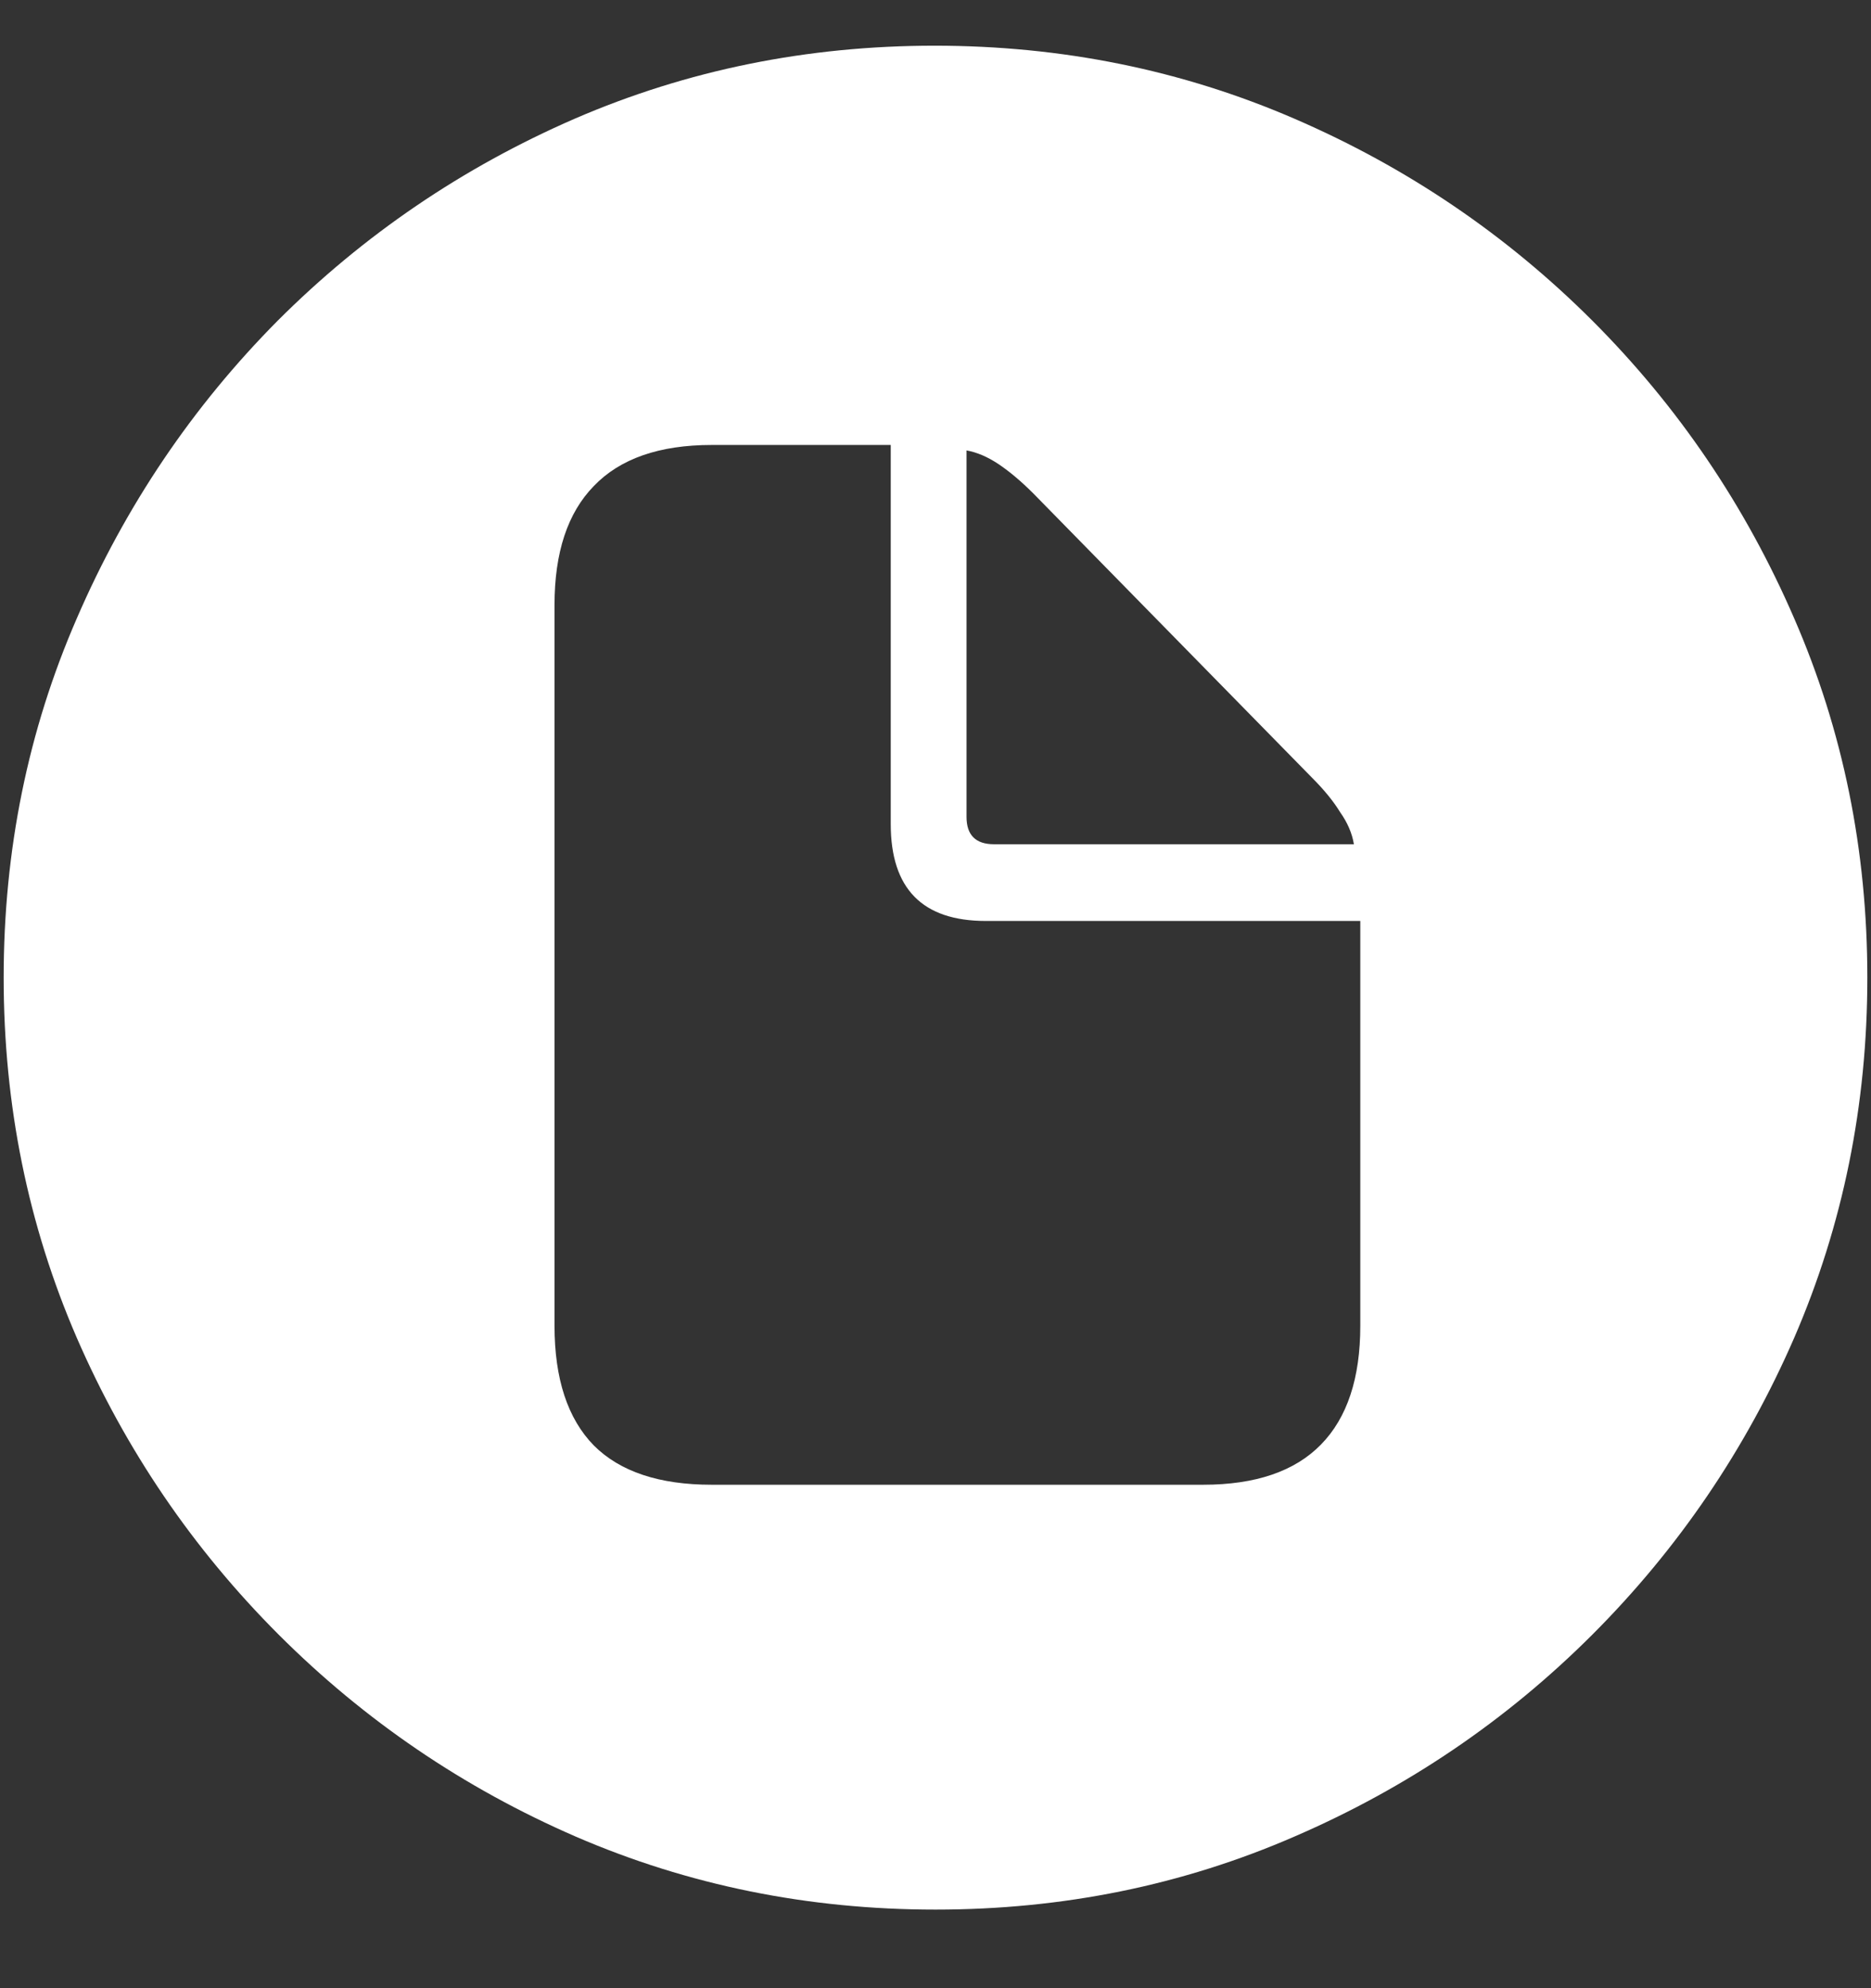 <?xml version="1.0" encoding="UTF-8"?>
<svg xmlns="http://www.w3.org/2000/svg" xmlns:xlink="http://www.w3.org/1999/xlink" width="24" height="25.5" viewBox="0 0 24 25.5" version="1.1">
<rect x="0" y="0" width="24" height="25.5" fill="#333333" stroke="none"/>
<g id="surface1">
<path style=" stroke:none;fill-rule:nonzero;fill:rgb(100%,100%,100%);fill-opacity:1;" d="M 12 24.492 C 13.633 24.492 15.168 24.18 16.605 23.555 C 18.051 22.93 19.324 22.066 20.426 20.965 C 21.527 19.863 22.391 18.594 23.016 17.156 C 23.641 15.711 23.953 14.172 23.953 12.539 C 23.953 10.906 23.641 9.371 23.016 7.934 C 22.391 6.488 21.527 5.215 20.426 4.113 C 19.324 3.012 18.051 2.148 16.605 1.523 C 15.16 0.898 13.621 0.586 11.988 0.586 C 10.355 0.586 8.816 0.898 7.371 1.523 C 5.934 2.148 4.664 3.012 3.562 4.113 C 2.469 5.215 1.609 6.488 0.984 7.934 C 0.359 9.371 0.047 10.906 0.047 12.539 C 0.047 14.172 0.359 15.711 0.984 17.156 C 1.609 18.594 2.473 19.863 3.574 20.965 C 4.676 22.066 5.945 22.93 7.383 23.555 C 8.828 24.18 10.367 24.492 12 24.492 Z M 9.129 19.043 C 8.457 19.043 7.953 18.875 7.617 18.539 C 7.281 18.195 7.113 17.684 7.113 17.004 L 7.113 7.758 C 7.113 7.086 7.281 6.578 7.617 6.234 C 7.953 5.883 8.457 5.707 9.129 5.707 L 11.426 5.707 L 11.426 10.57 C 11.426 11.398 11.832 11.812 12.645 11.812 L 17.449 11.812 L 17.449 17.004 C 17.449 17.676 17.281 18.184 16.945 18.527 C 16.609 18.871 16.105 19.043 15.434 19.043 Z M 12.75 10.828 C 12.516 10.828 12.398 10.711 12.398 10.477 L 12.398 5.777 C 12.531 5.801 12.668 5.859 12.809 5.953 C 12.949 6.047 13.098 6.172 13.254 6.328 L 16.828 9.973 C 16.984 10.129 17.105 10.277 17.191 10.418 C 17.285 10.551 17.344 10.688 17.367 10.828 Z M 12.75 10.828 "/>
</g>
</svg>
